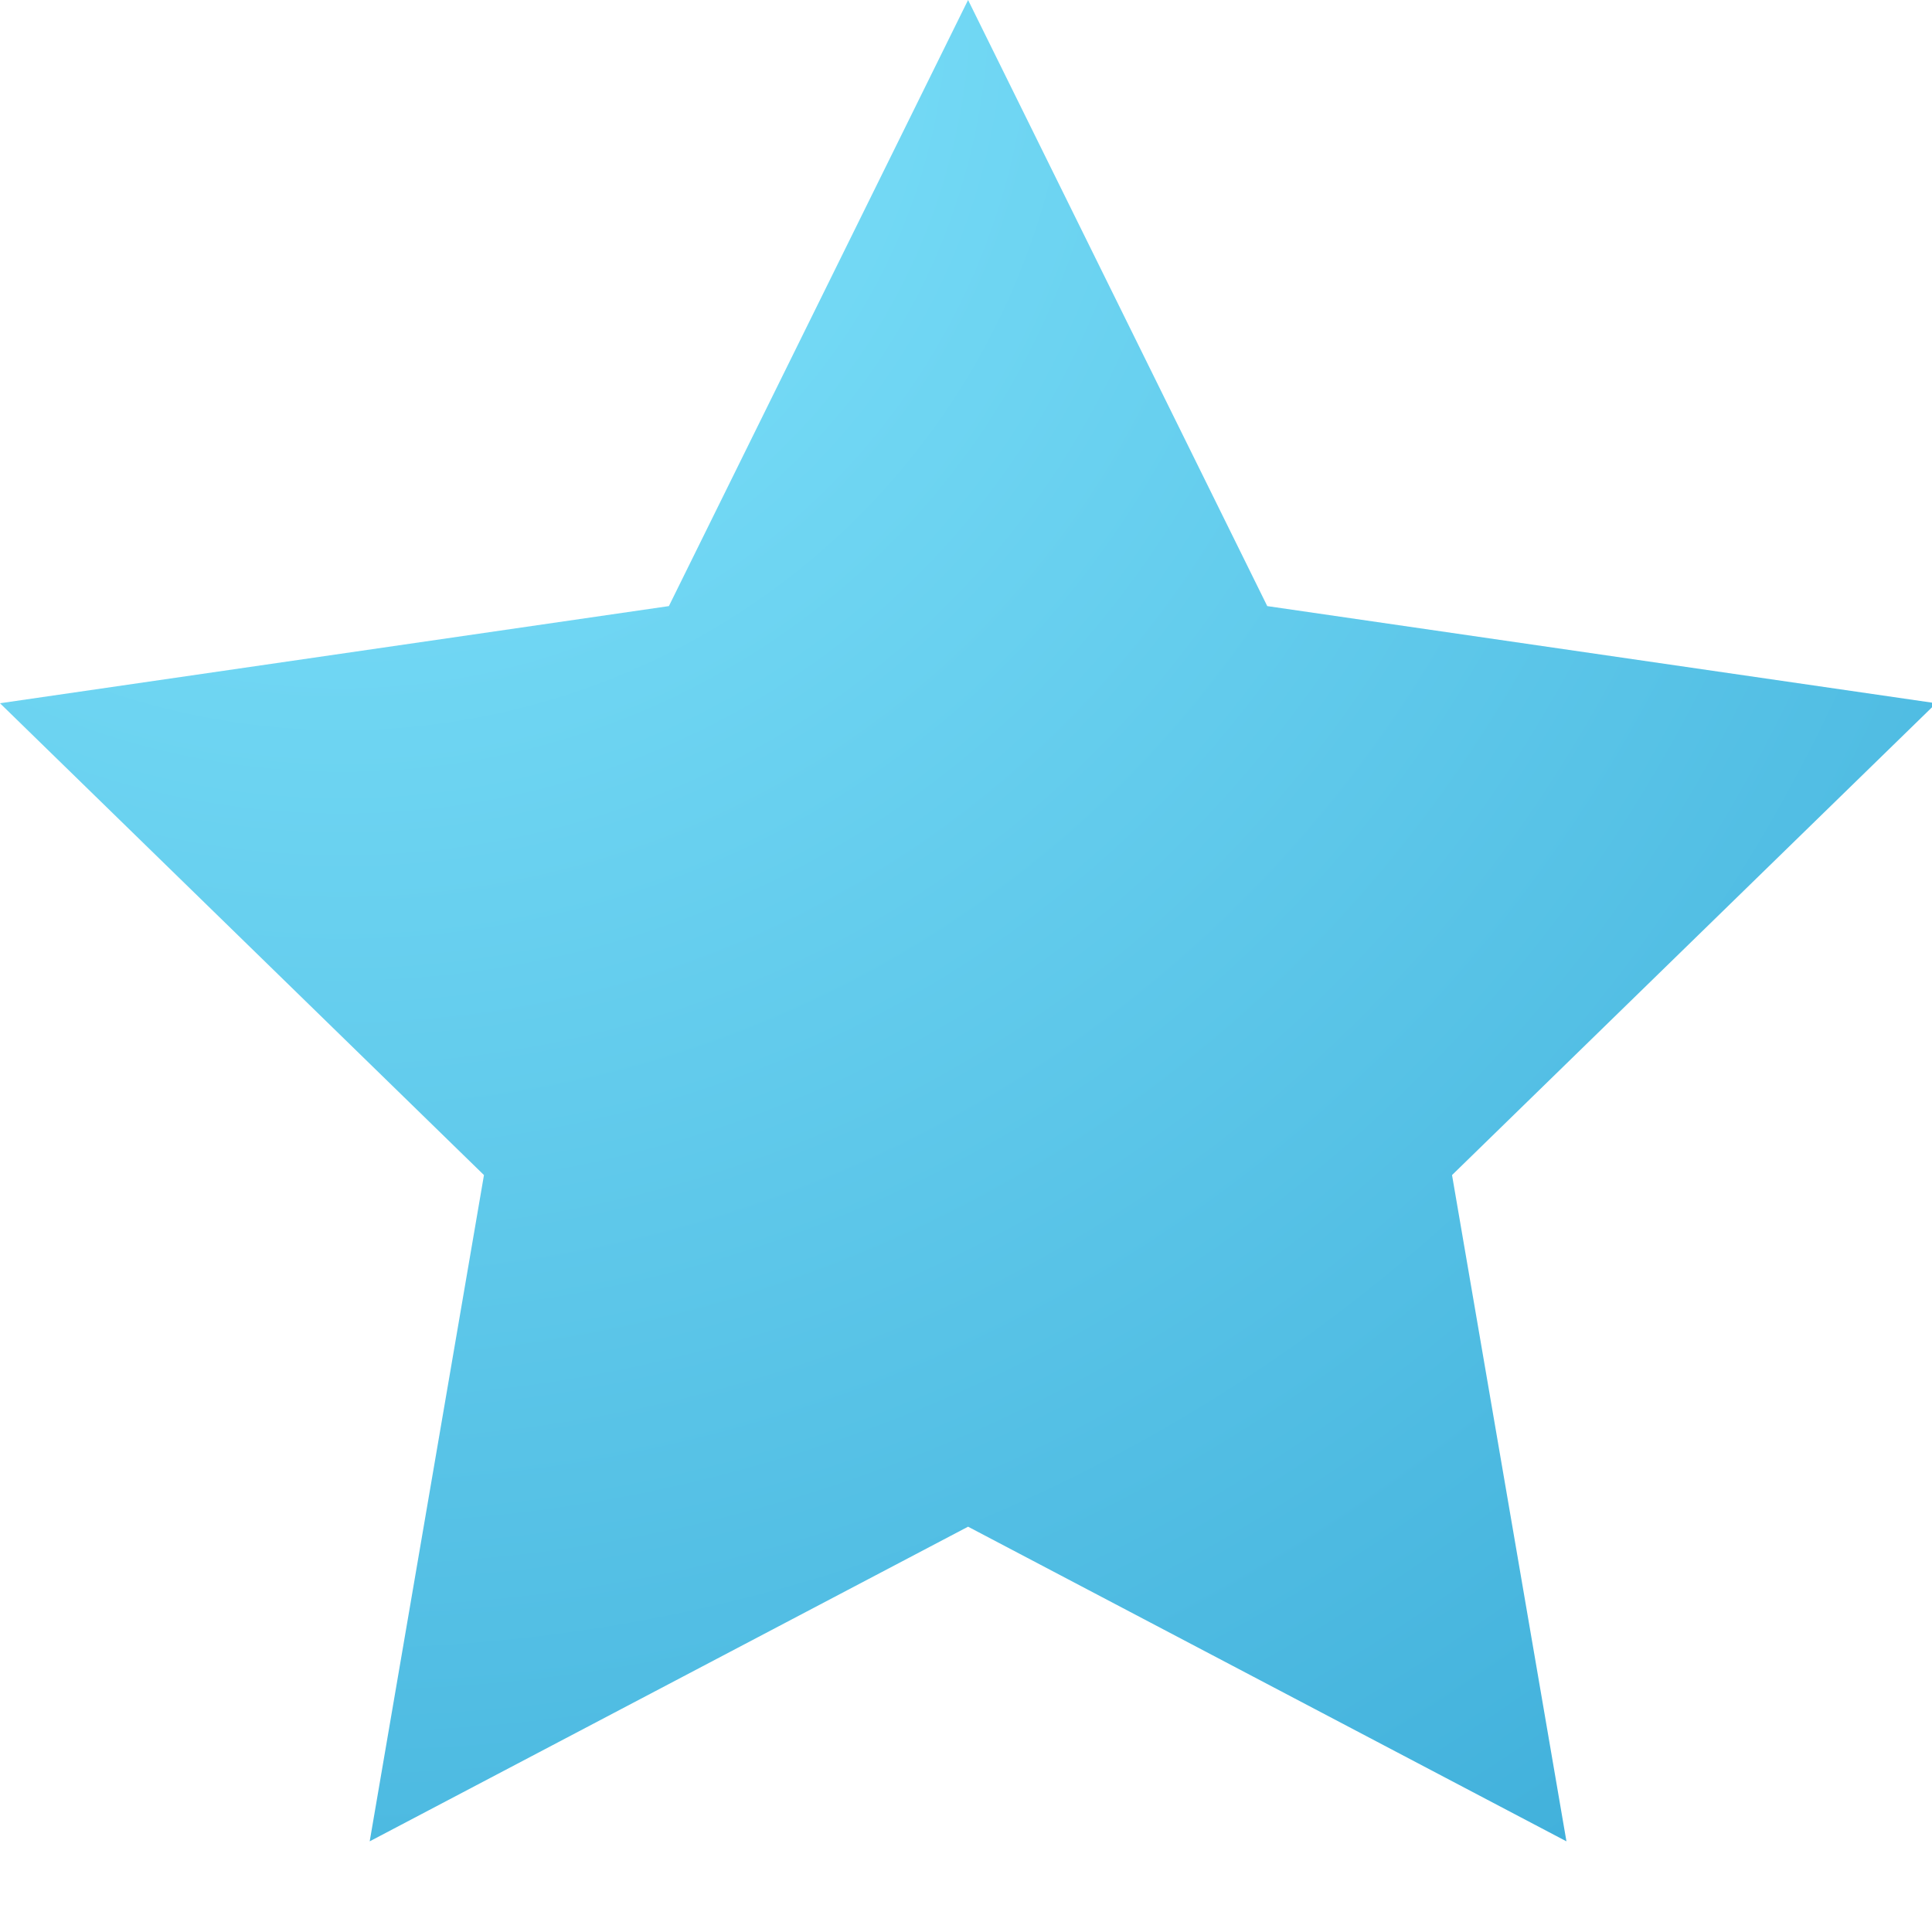 <?xml version="1.0" encoding="UTF-8"?>
<svg width="14px" height="14px" viewBox="0 0 14 14" version="1.1" xmlns="http://www.w3.org/2000/svg" xmlns:xlink="http://www.w3.org/1999/xlink">
    <!-- Generator: Sketch 48.2 (47327) - http://www.bohemiancoding.com/sketch -->
    <title>02_01.star02</title>
    <desc>Created with Sketch.</desc>
    <defs>
        <radialGradient cx="17.094%" cy="0%" fx="17.094%" fy="0%" r="129.898%" gradientTransform="translate(0.171,0),scale(0.951,1),rotate(48.919),translate(-0.171,-0)" id="radialGradient-1">
            <stop stop-color="#83E6FD" offset="0%"></stop>
            <stop stop-color="#3DADD9" offset="100%"></stop>
        </radialGradient>
    </defs>
    <g id="02_01.交易(黑-未登录-K线图-原状态)" stroke="none" stroke-width="1" fill="none" fill-rule="evenodd" transform="translate(-375, -286)">
        <g id="Group-55" transform="translate(360, 158)" fill="url(#radialGradient-1)">
            <g id="Group-5">
                <g id="Group-9" transform="translate(0, 104)">
                    <g id="Group-4-Copy" transform="translate(0, 20)">
                        <polygon id="02_01.star02" points="22.015 4 24.183 8.392 29.03 9.096 25.522 12.515 26.351 17.343 22.015 15.063 17.679 17.343 18.507 12.515 15 9.096 19.847 8.392"></polygon>
                    </g>
                </g>
            </g>
        </g>
    </g>
</svg>